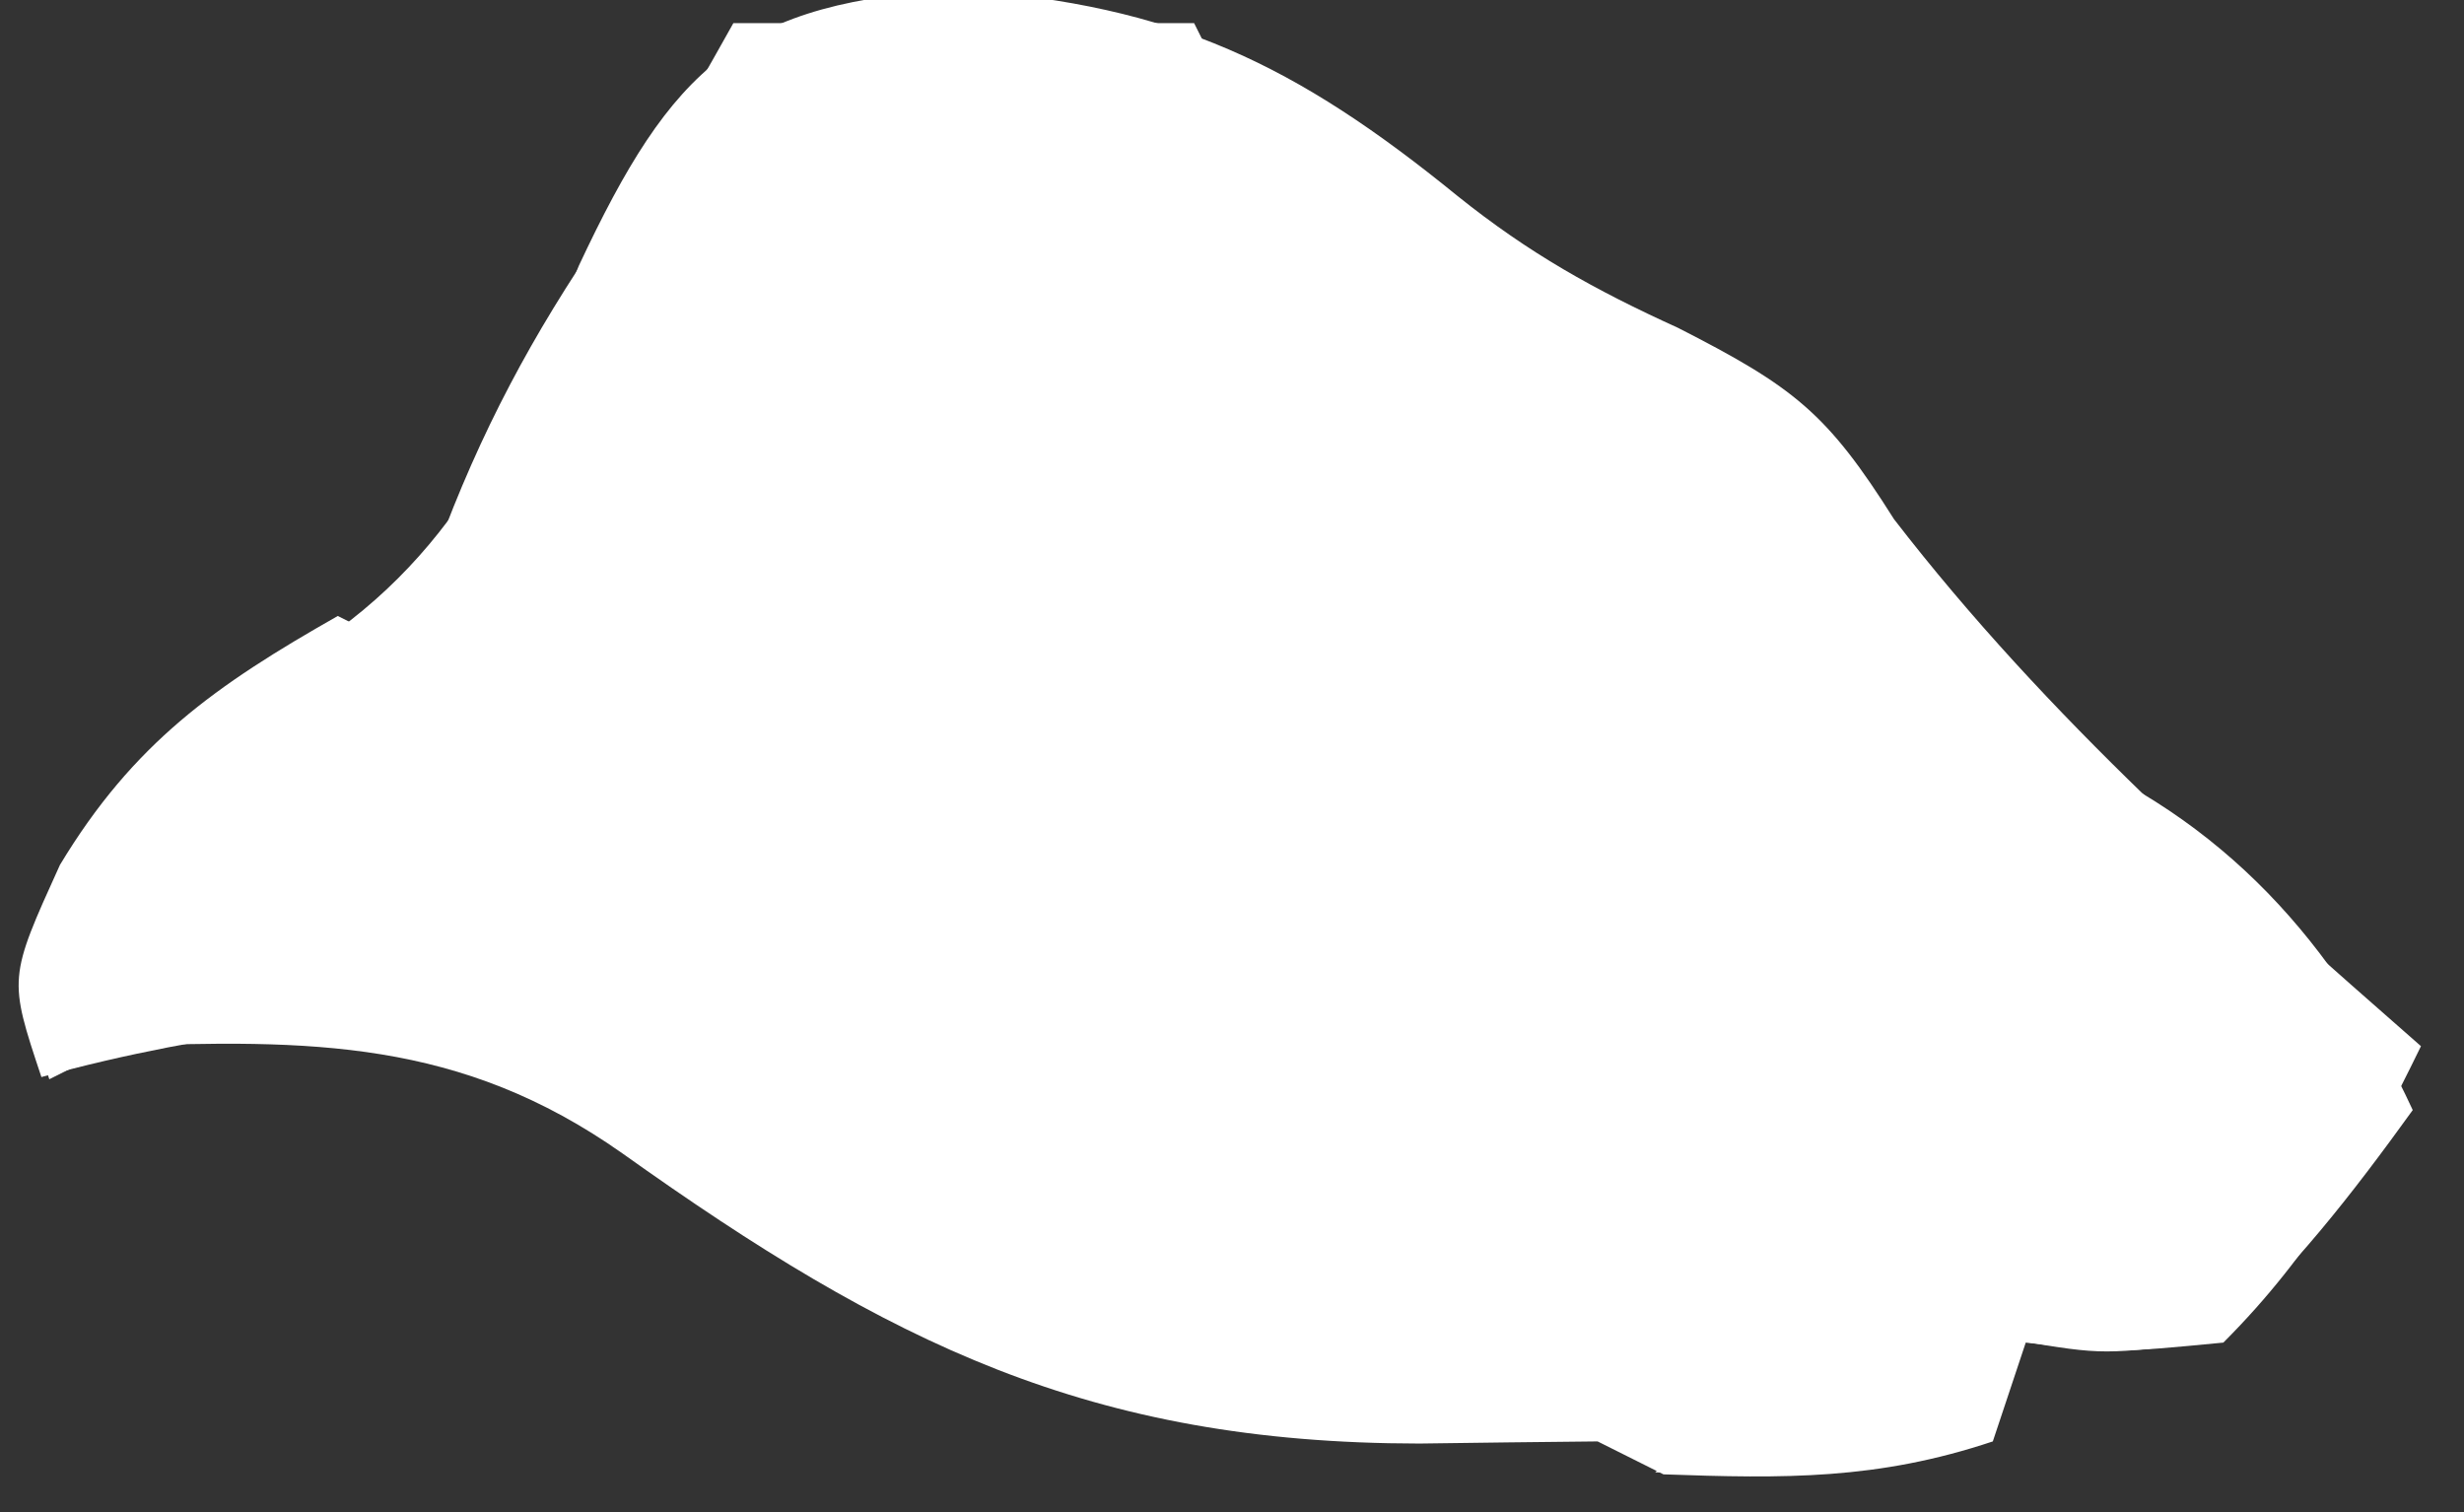 <svg width="88" height="54" viewBox="0 0 88 54" fill="none" xmlns="http://www.w3.org/2000/svg" xmlns:xlink="http://www.w3.org/1999/xlink">
<rect x="0" y="0" width="88" height="54" fill="#333333" stroke="none"/>
<path d="M34.414,-0.35C41.895,0.177 46.294,2.308 52.058,7.002C54.61,9.048 56.951,10.354 59.927,11.707C64.079,13.824 65.255,14.753 67.643,18.541C73.136,25.657 79.758,31.48 86.463,37.361C84.499,41.395 82.605,44.748 79.405,47.947C75.583,48.314 75.583,48.314 72.348,47.947C71.96,49.112 71.572,50.276 71.172,51.476C67.055,52.852 63.726,52.805 59.409,52.652L57.057,51.476C54.939,51.498 52.81,51.521 50.693,51.552C38.931,51.541 31.755,47.976 22.228,41.189C16.452,37.119 11.089,37.107 4.114,37.366L1.761,38.542C0.585,35.014 0.585,35.014 2.276,31.038C4.382,27.533 6.452,25.839 9.992,23.839C15.933,20.452 18.179,15.688 20.673,9.489C23.99,2.42 26.389,0.02 34.435,-0.38L34.414,-0.35Z" fill="#FFFFFF"/>
<path d="M73.23,26.704C79.417,29.221 83.405,33.679 86.169,39.643C84.016,42.63 81.852,45.418 79.111,47.876C75.136,48.391 75.136,48.391 72.054,47.876C71.666,49.041 71.277,50.205 70.877,51.405C66.796,52.769 63.397,52.664 59.115,52.581C62.926,48.77 68.078,47.888 73.23,46.7C72.89,46.07 72.551,45.442 72.201,44.795C70.683,41.583 69.601,38.325 68.531,34.938L72.06,34.938L68.531,31.409C70.084,29.856 71.636,28.304 73.236,26.704L73.23,26.704Z" fill="#FFFFFF"/>
<path d="M26.18,0.826L42.647,0.826C43.036,1.603 43.424,2.379 43.824,3.179C41.836,3.84 39.848,4.484 37.837,5.073C32.308,6.755 27.944,8.343 23.839,12.589C23.451,13.632 23.063,14.671 22.663,15.753C22.275,16.65 21.887,17.553 21.487,18.47C18.405,19.425 18.405,19.425 15.605,19.646C17.146,15.435 19.017,11.942 21.557,8.248C24.051,4.637 24.051,4.637 26.192,0.826L26.18,0.826Z" fill="#FFFFFF"/>
<path d="M12.065,21.999L14.418,23.175L14.418,36.114C13.159,36.283 11.9,36.454 10.595,36.629C7.454,37.099 4.525,37.615 1.479,38.464C0.303,34.935 0.303,34.935 2.14,30.889C4.763,26.537 7.692,24.478 12.067,21.996L12.065,21.999Z" fill="#FFFFFF"/>
</svg>
